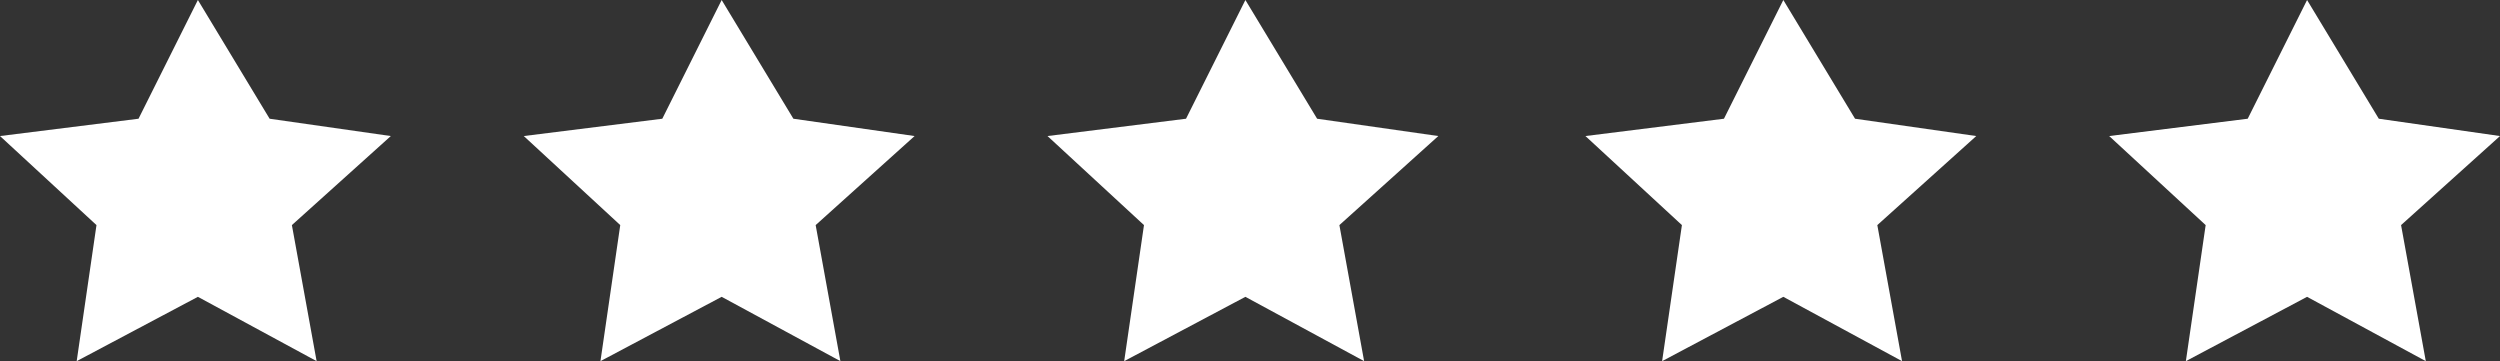 <svg xmlns="http://www.w3.org/2000/svg" width="110" height="15.891" viewBox="0 0 110 15.891">
  <rect x="0" y="0" width="110" height="15.891" fill="#333333" stroke="none"/>
  <g id="star" transform="translate(-909.5 -88.5)">
    <path id="Path_2283" data-name="Path 2283" d="M-1383.454,145.515l.871-5.986-4.245-3.918,6.095-.762,2.612-5.224,3.156,5.224,5.333.762-4.353,3.918,1.088,5.986-5.224-2.83Z" transform="translate(2296.328 -41.125)" fill="#fff"/>
    <path id="Path_2284" data-name="Path 2284" d="M-1383.454,145.515l.871-5.986-4.245-3.918,6.095-.762,2.612-5.224,3.156,5.224,5.333.762-4.353,3.918,1.088,5.986-5.224-2.83Z" transform="translate(2319.374 -41.125)" fill="#fff"/>
    <path id="Path_2285" data-name="Path 2285" d="M-1383.454,145.515l.871-5.986-4.245-3.918,6.095-.762,2.612-5.224,3.156,5.224,5.333.762-4.353,3.918,1.088,5.986-5.224-2.83Z" transform="translate(2342.418 -41.125)" fill="#fff"/>
    <path id="Path_2286" data-name="Path 2286" d="M-1383.454,145.515l.871-5.986-4.245-3.918,6.095-.762,2.612-5.224,3.156,5.224,5.333.762-4.353,3.918,1.088,5.986-5.224-2.83Z" transform="translate(2366.087 -41.125)" fill="#fff"/>
    <path id="Path_2287" data-name="Path 2287" d="M-1383.454,145.515l.871-5.986-4.245-3.918,6.095-.762,2.612-5.224,3.156,5.224,5.333.762-4.353,3.918,1.088,5.986-5.224-2.83Z" transform="translate(2389.132 -41.125)" fill="#fff"/>
  </g>
</svg>
